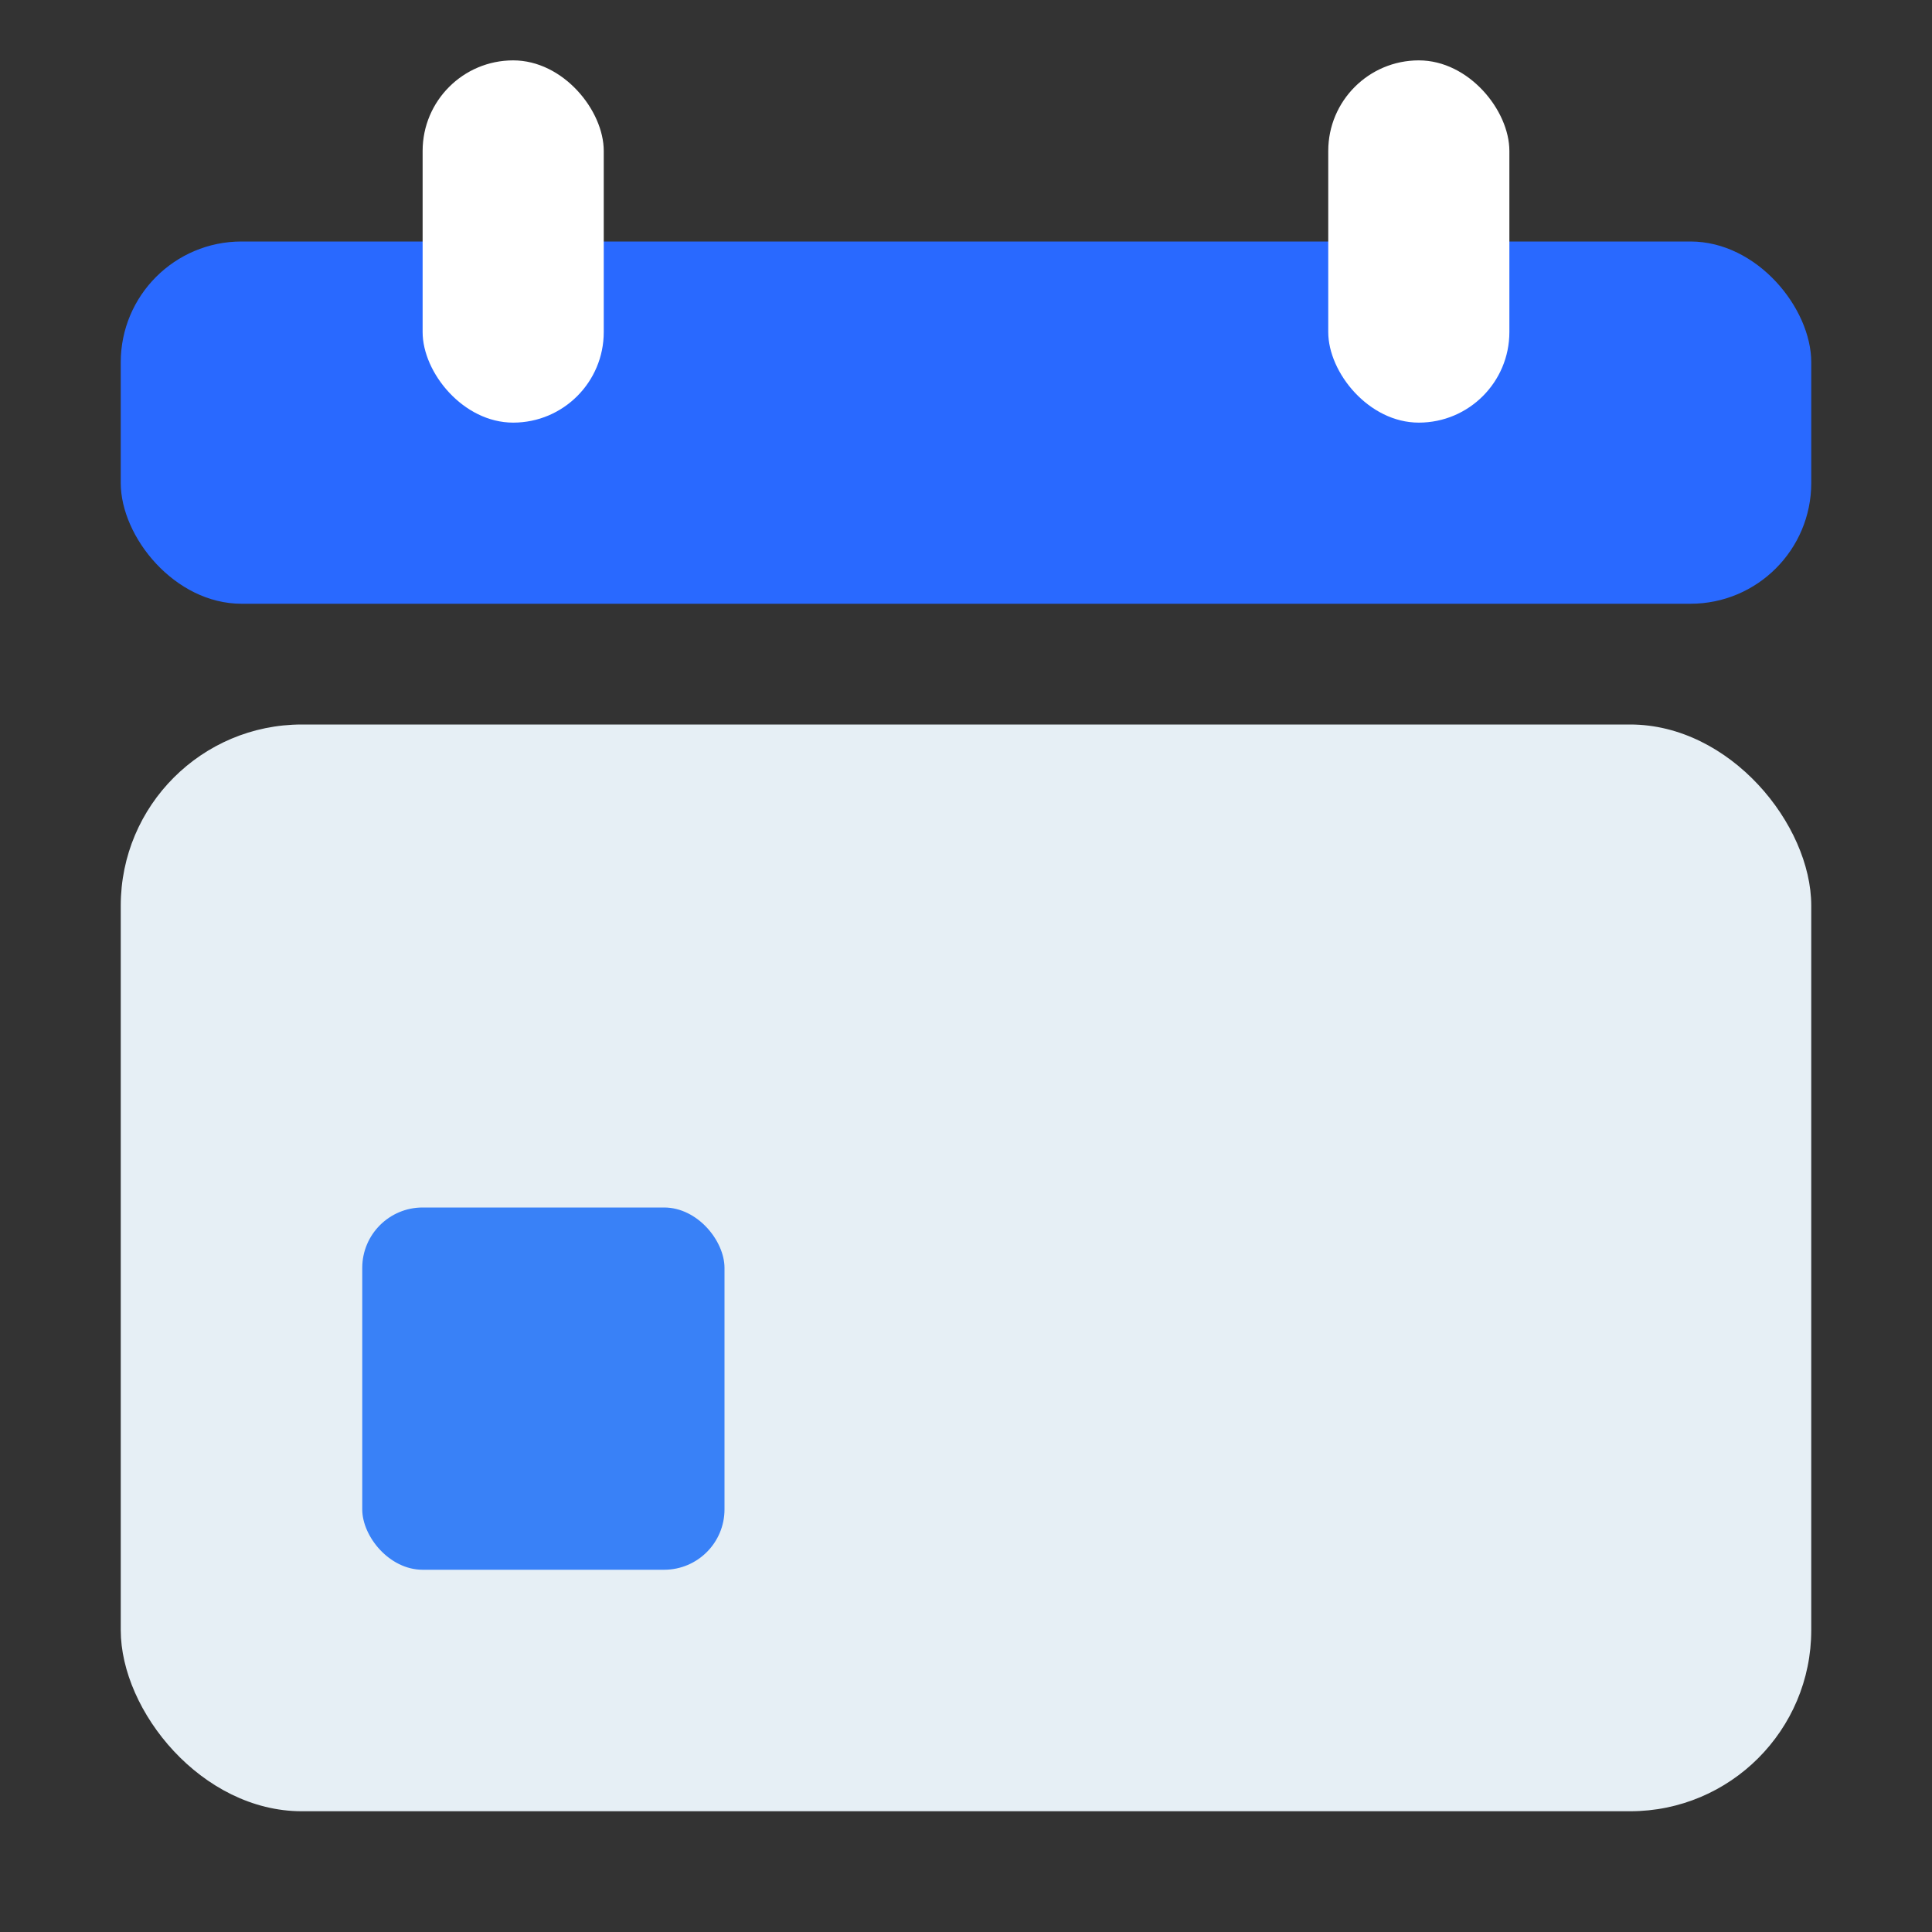 <svg xmlns="http://www.w3.org/2000/svg" width="32" height="32" viewBox="0 0 32 32" fill="none">
<rect x="0" y="0" width="32" height="32" fill="#333333" stroke="none"/>
<rect x="2" y="12" width="28" height="18" rx="3" fill="#E6EFF5"/>
<rect x="2" y="4" width="28" height="6" rx="2" fill="#2969FF"/>
<rect x="7" y="1" width="3" height="6" rx="1.5" fill="white"/>
<rect x="22" y="1" width="3" height="6" rx="1.5" fill="white"/>
<rect x="6" y="20" width="6" height="6" rx="1" fill="#3981F7"/>
</svg>